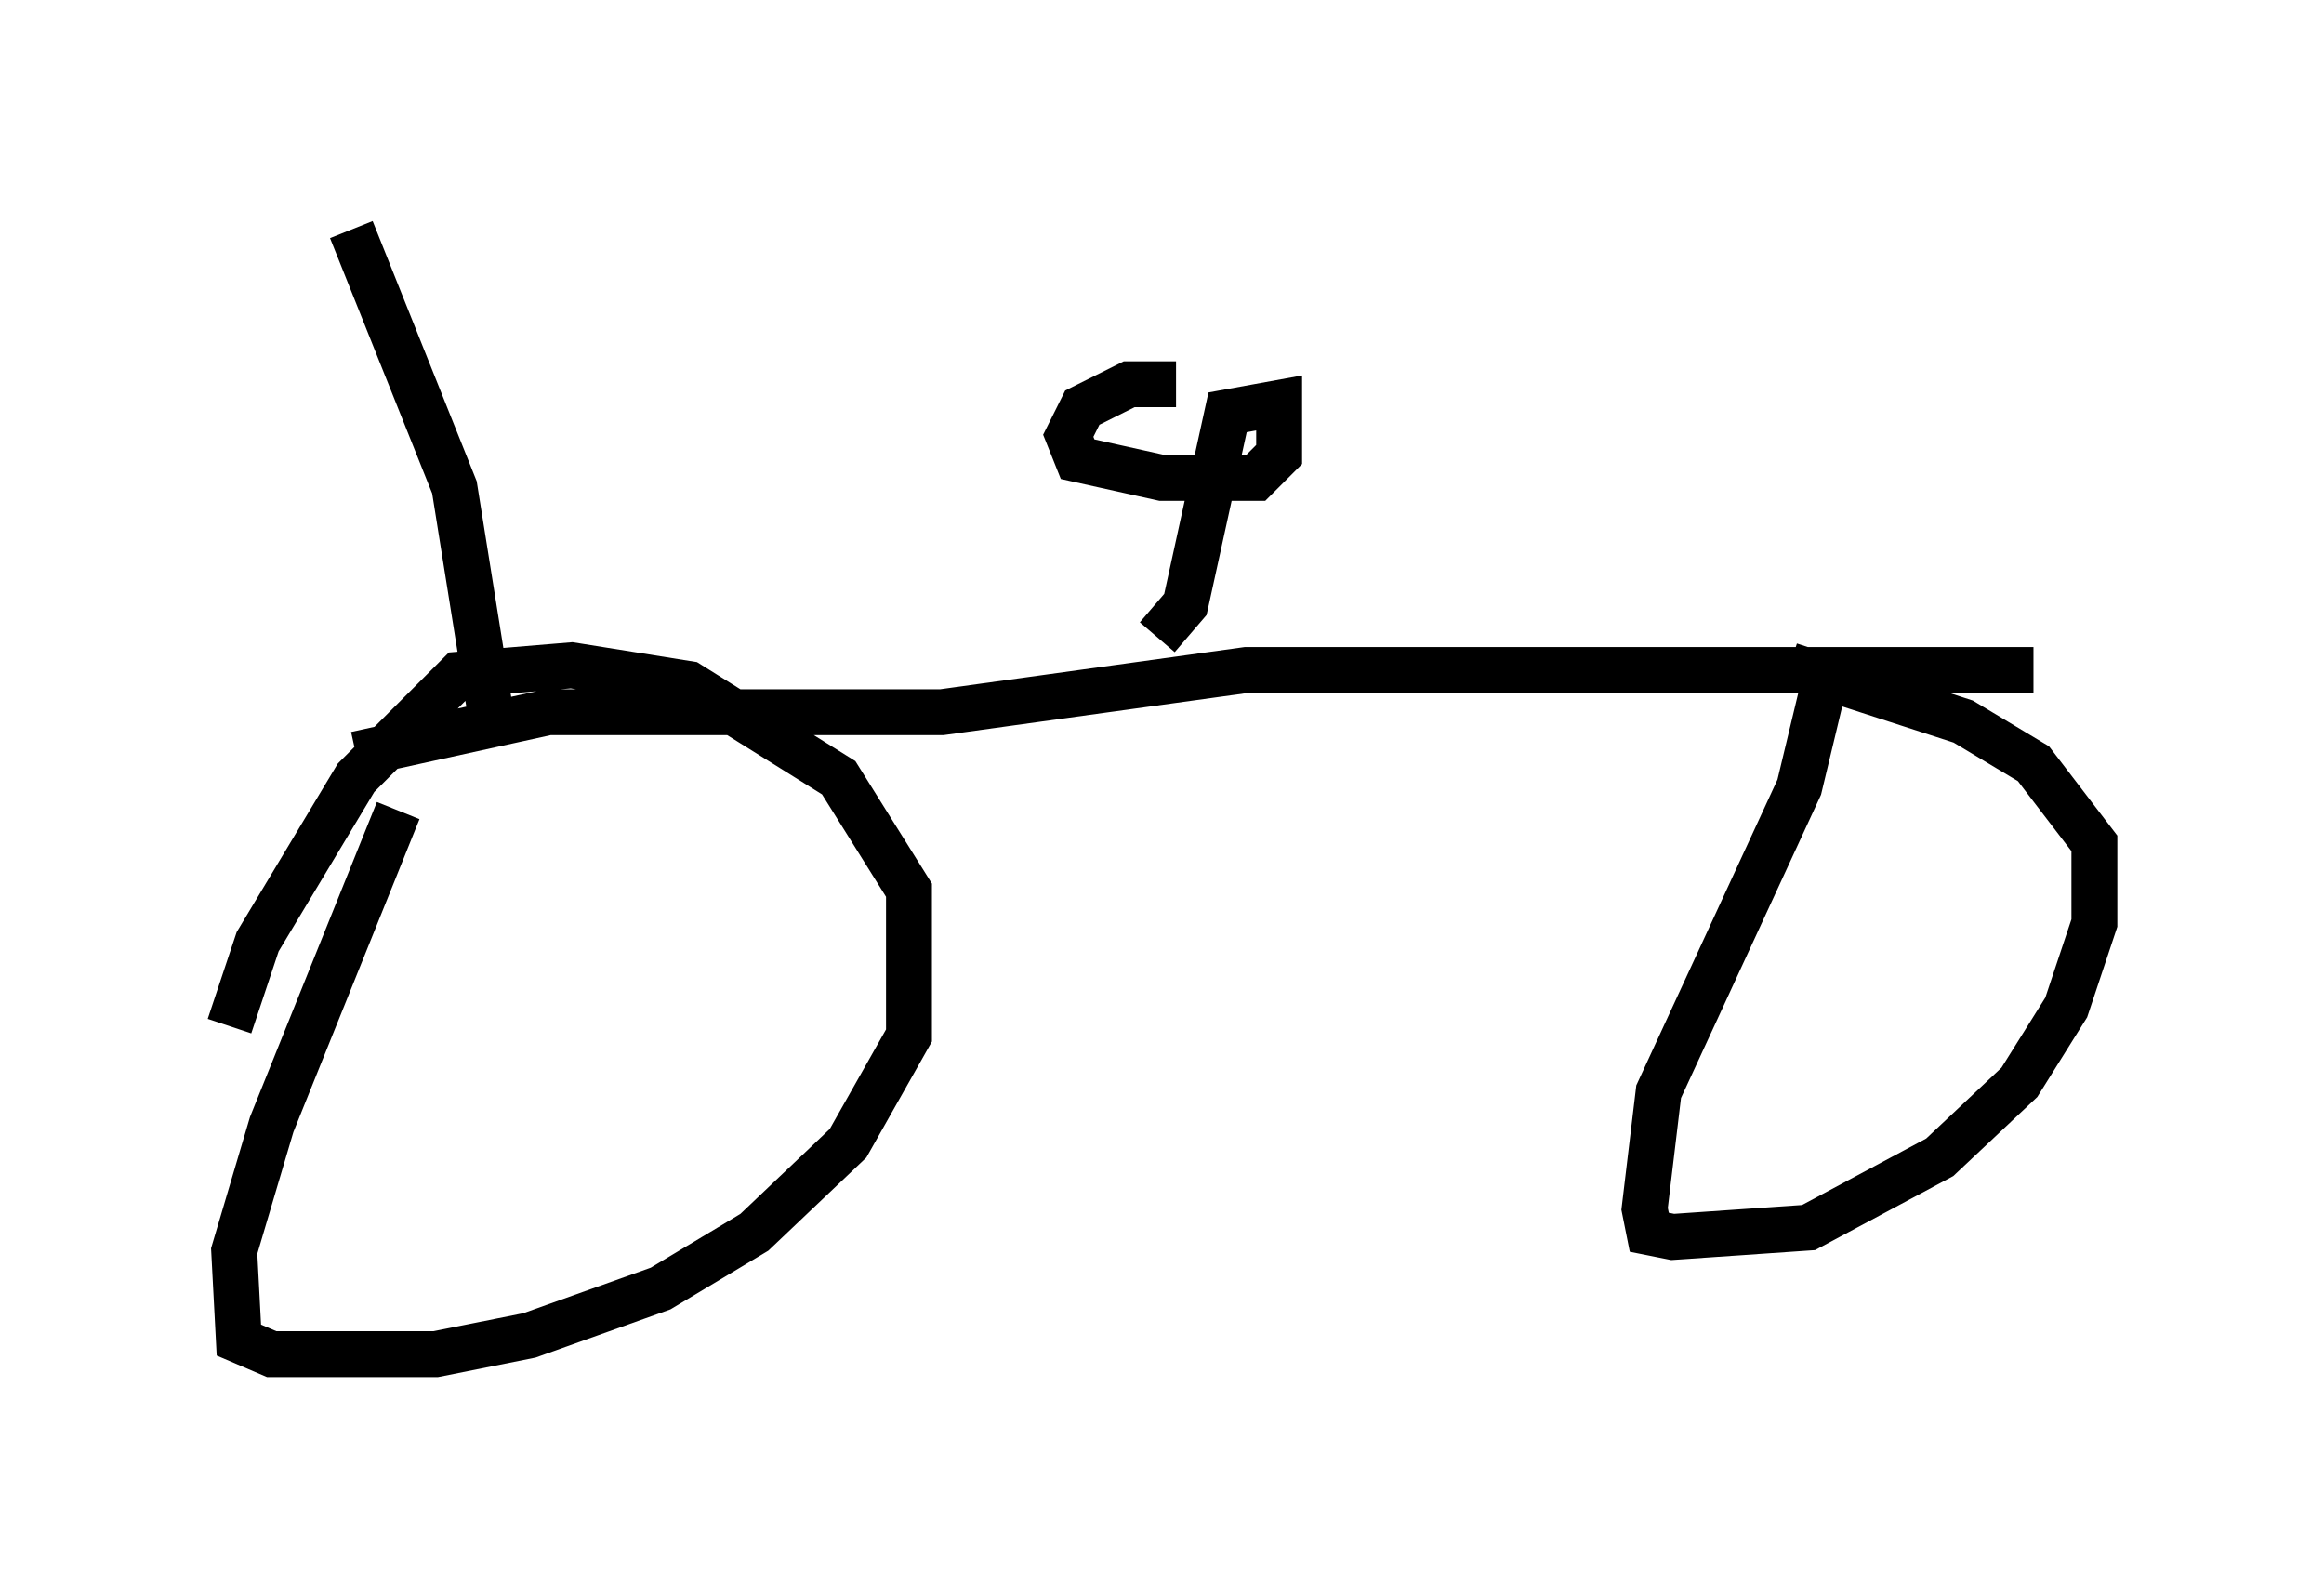 <?xml version="1.0" encoding="utf-8" ?>
<svg baseProfile="full" height="34.5" version="1.1" width="50.63" xmlns="http://www.w3.org/2000/svg" xmlns:ev="http://www.w3.org/2001/xml-events" xmlns:xlink="http://www.w3.org/1999/xlink"><defs /><rect fill="white" height="34.5" width="50.63" x="0" y="0" /><path d="M9.288, 16.944 m-0.613, 0.715 l-2.756, 6.84 -0.817, 2.756 l0.102, 1.94 0.715, 0.306 l3.573, 0.0 2.042, -0.408 l2.858, -1.021 2.042, -1.225 l2.042, -1.94 1.327, -2.348 l0.0, -3.165 -1.531, -2.45 l-3.267, -2.042 -2.552, -0.408 l-2.45, 0.204 -2.246, 2.246 l-2.144, 3.573 -0.613, 1.838 m34.811, -7.758 l-0.613, 2.552 -3.063, 6.635 l-0.306, 2.552 0.102, 0.51 l0.51, 0.102 2.96, -0.204 l2.858, -1.531 1.735, -1.633 l1.021, -1.633 0.613, -1.838 l0.0, -1.735 -1.327, -1.735 l-1.531, -0.919 -3.777, -1.225 m5.308, 0.102 l-17.15, 0.0 -6.635, 0.919 l-8.575, 0.0 -4.185, 0.919 m17.456, -2.552 l0.613, -0.715 0.919, -4.185 l1.123, -0.204 0.0, 1.123 l-0.51, 0.51 -2.042, 0.0 l-1.838, -0.408 -0.204, -0.51 l0.306, -0.613 1.021, -0.51 l1.021, 0.0 m-14.904, 7.35 l-0.817, -5.104 -2.246, -5.615 " fill="none" stroke="black" stroke-width="1" /></svg>